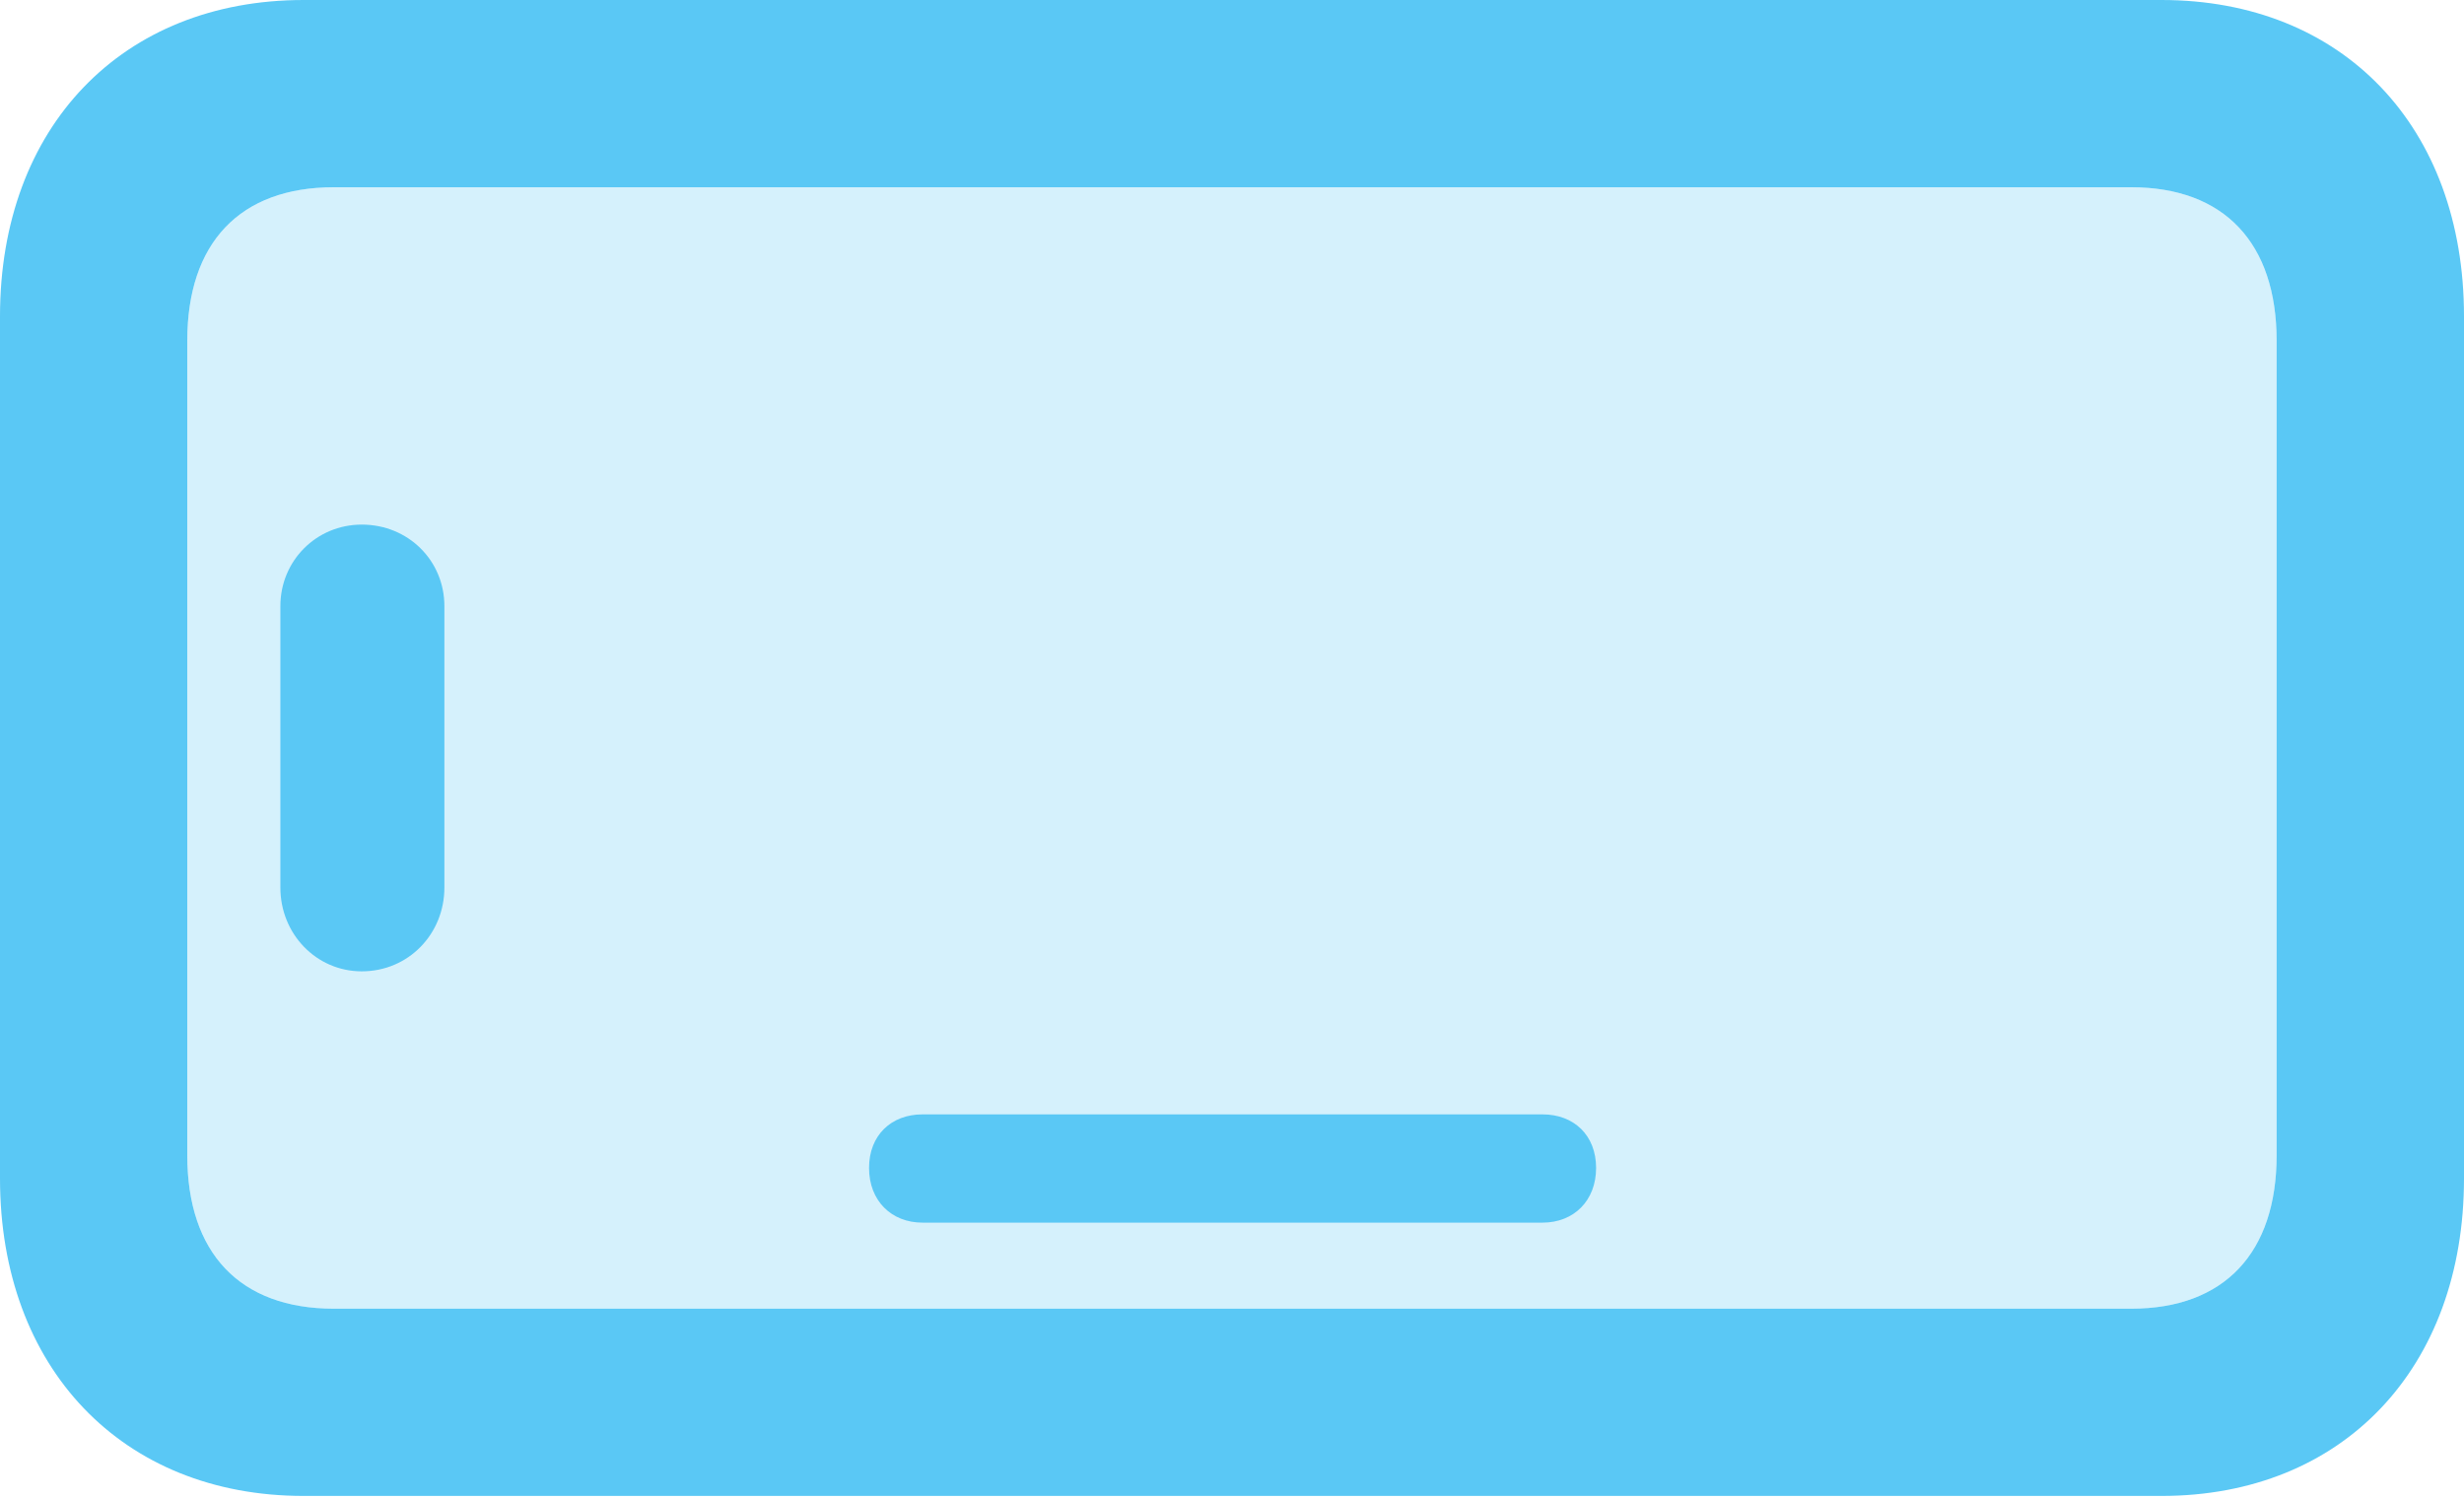 <?xml version="1.0" encoding="UTF-8"?>
<!--Generator: Apple Native CoreSVG 175.5-->
<!DOCTYPE svg
PUBLIC "-//W3C//DTD SVG 1.1//EN"
       "http://www.w3.org/Graphics/SVG/1.1/DTD/svg11.dtd">
<svg version="1.1" xmlns="http://www.w3.org/2000/svg" xmlns:xlink="http://www.w3.org/1999/xlink" width="25.855" height="15.735">
 <g>
  <rect height="15.735" opacity="0" width="25.855" x="0" y="0"/>
  <path d="M3.503 13.733C2.515 13.733 1.965 13.147 1.965 12.122L1.965 3.577C1.965 2.551 2.515 1.965 3.503 1.965L22.363 1.965C23.34 1.965 23.889 2.551 23.889 3.577L23.889 12.122C23.889 13.147 23.34 13.733 22.363 13.733Z" fill="#5ac8f5" fill-opacity="0.25"/>
  <path d="M3.186 15.698L22.681 15.698C24.585 15.698 25.855 14.355 25.855 12.366L25.855 3.32C25.855 1.331 24.585 0 22.681 0L3.186 0C1.282 0 0 1.331 0 3.32L0 12.366C0 14.355 1.282 15.698 3.186 15.698ZM3.503 13.733C2.515 13.733 1.965 13.147 1.965 12.122L1.965 3.577C1.965 2.551 2.515 1.965 3.503 1.965L22.363 1.965C23.34 1.965 23.889 2.551 23.889 3.577L23.889 12.122C23.889 13.147 23.34 13.733 22.363 13.733ZM9.68 12.83L16.186 12.83C16.516 12.83 16.748 12.598 16.748 12.256C16.748 11.914 16.516 11.694 16.186 11.694L9.68 11.694C9.351 11.694 9.119 11.914 9.119 12.256C9.119 12.598 9.351 12.83 9.68 12.83ZM3.796 10.193C4.285 10.193 4.663 9.802 4.663 9.314L4.663 6.36C4.663 5.884 4.285 5.505 3.796 5.505C3.32 5.505 2.942 5.884 2.942 6.36L2.942 9.314C2.942 9.802 3.32 10.193 3.796 10.193Z" fill="#5ac8f5"/>
 </g>
</svg>
